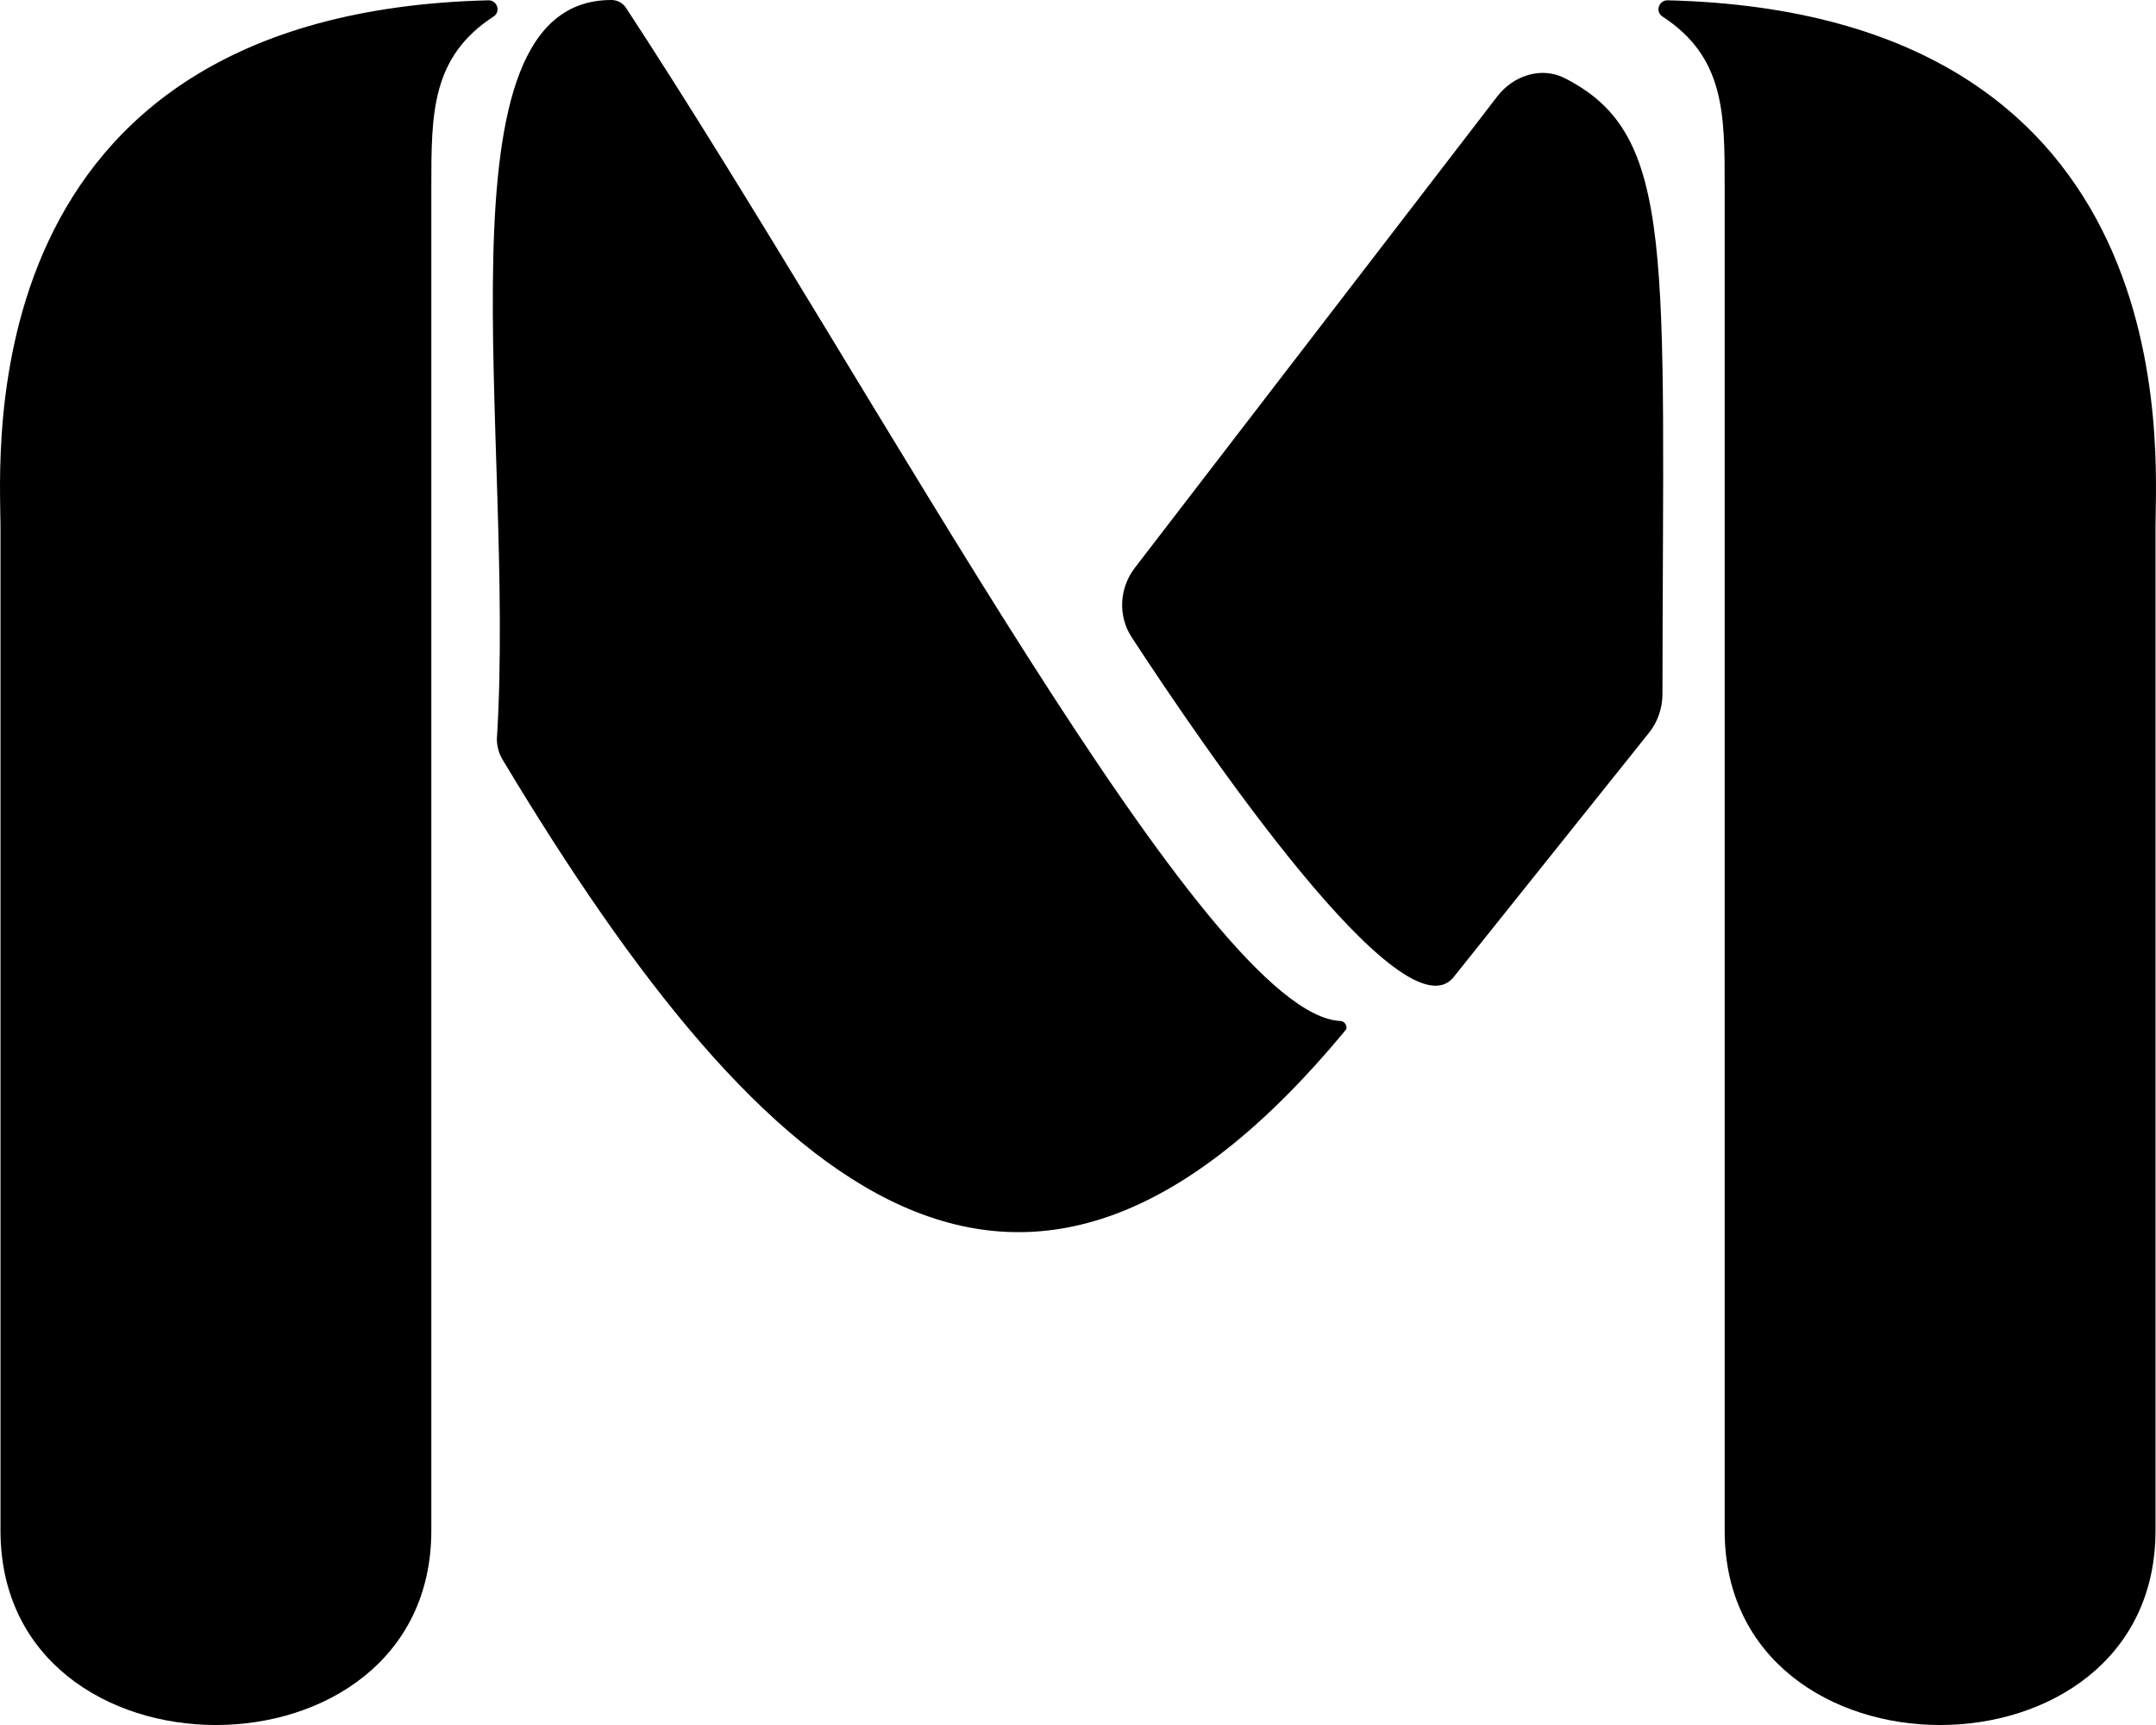 <svg width="35" height="28" viewBox="0 0 35 28" fill="none" xmlns="http://www.w3.org/2000/svg">
<path d="M27.998 24.845C27.998 29.052 34.992 29.052 34.992 24.845L34.992 8.545C34.992 7.379 35.558 0.216 27.074 0.005C26.941 0.001 26.87 0.165 26.97 0.255C26.976 0.26 26.982 0.265 26.989 0.269C27.998 0.926 27.998 1.844 27.998 3.023L27.998 3.023L27.998 24.845Z" fill="black"/>
<path d="M21.766 16.573C19.595 16.488 14.282 6.416 10.163 0.128C10.11 0.047 10.021 0 9.924 0C6.983 0 8.376 7.088 8.066 11.995C8.066 12.114 8.099 12.232 8.161 12.334C12.462 19.498 16.619 23.035 21.845 16.72C21.887 16.67 21.831 16.575 21.766 16.573Z" fill="black"/>
<path d="M18.374 10.348C19.499 12.07 22.821 16.952 23.617 15.836L26.769 11.895C26.911 11.718 26.988 11.493 26.988 11.266C26.995 4.088 27.215 2.189 25.4 1.268C25.02 1.076 24.567 1.226 24.307 1.564L18.424 9.215C18.169 9.547 18.145 9.998 18.374 10.348Z" fill="black"/>
<path d="M7.002 24.845C7.002 29.052 0.008 29.052 0.008 24.845V8.545C0.008 7.379 -0.558 0.216 7.926 0.005C8.06 0.001 8.13 0.165 8.03 0.255C8.024 0.26 8.018 0.265 8.011 0.269C7.002 0.926 7.002 1.844 7.002 3.023V3.023L7.002 24.845Z" fill="black"/>
</svg>
